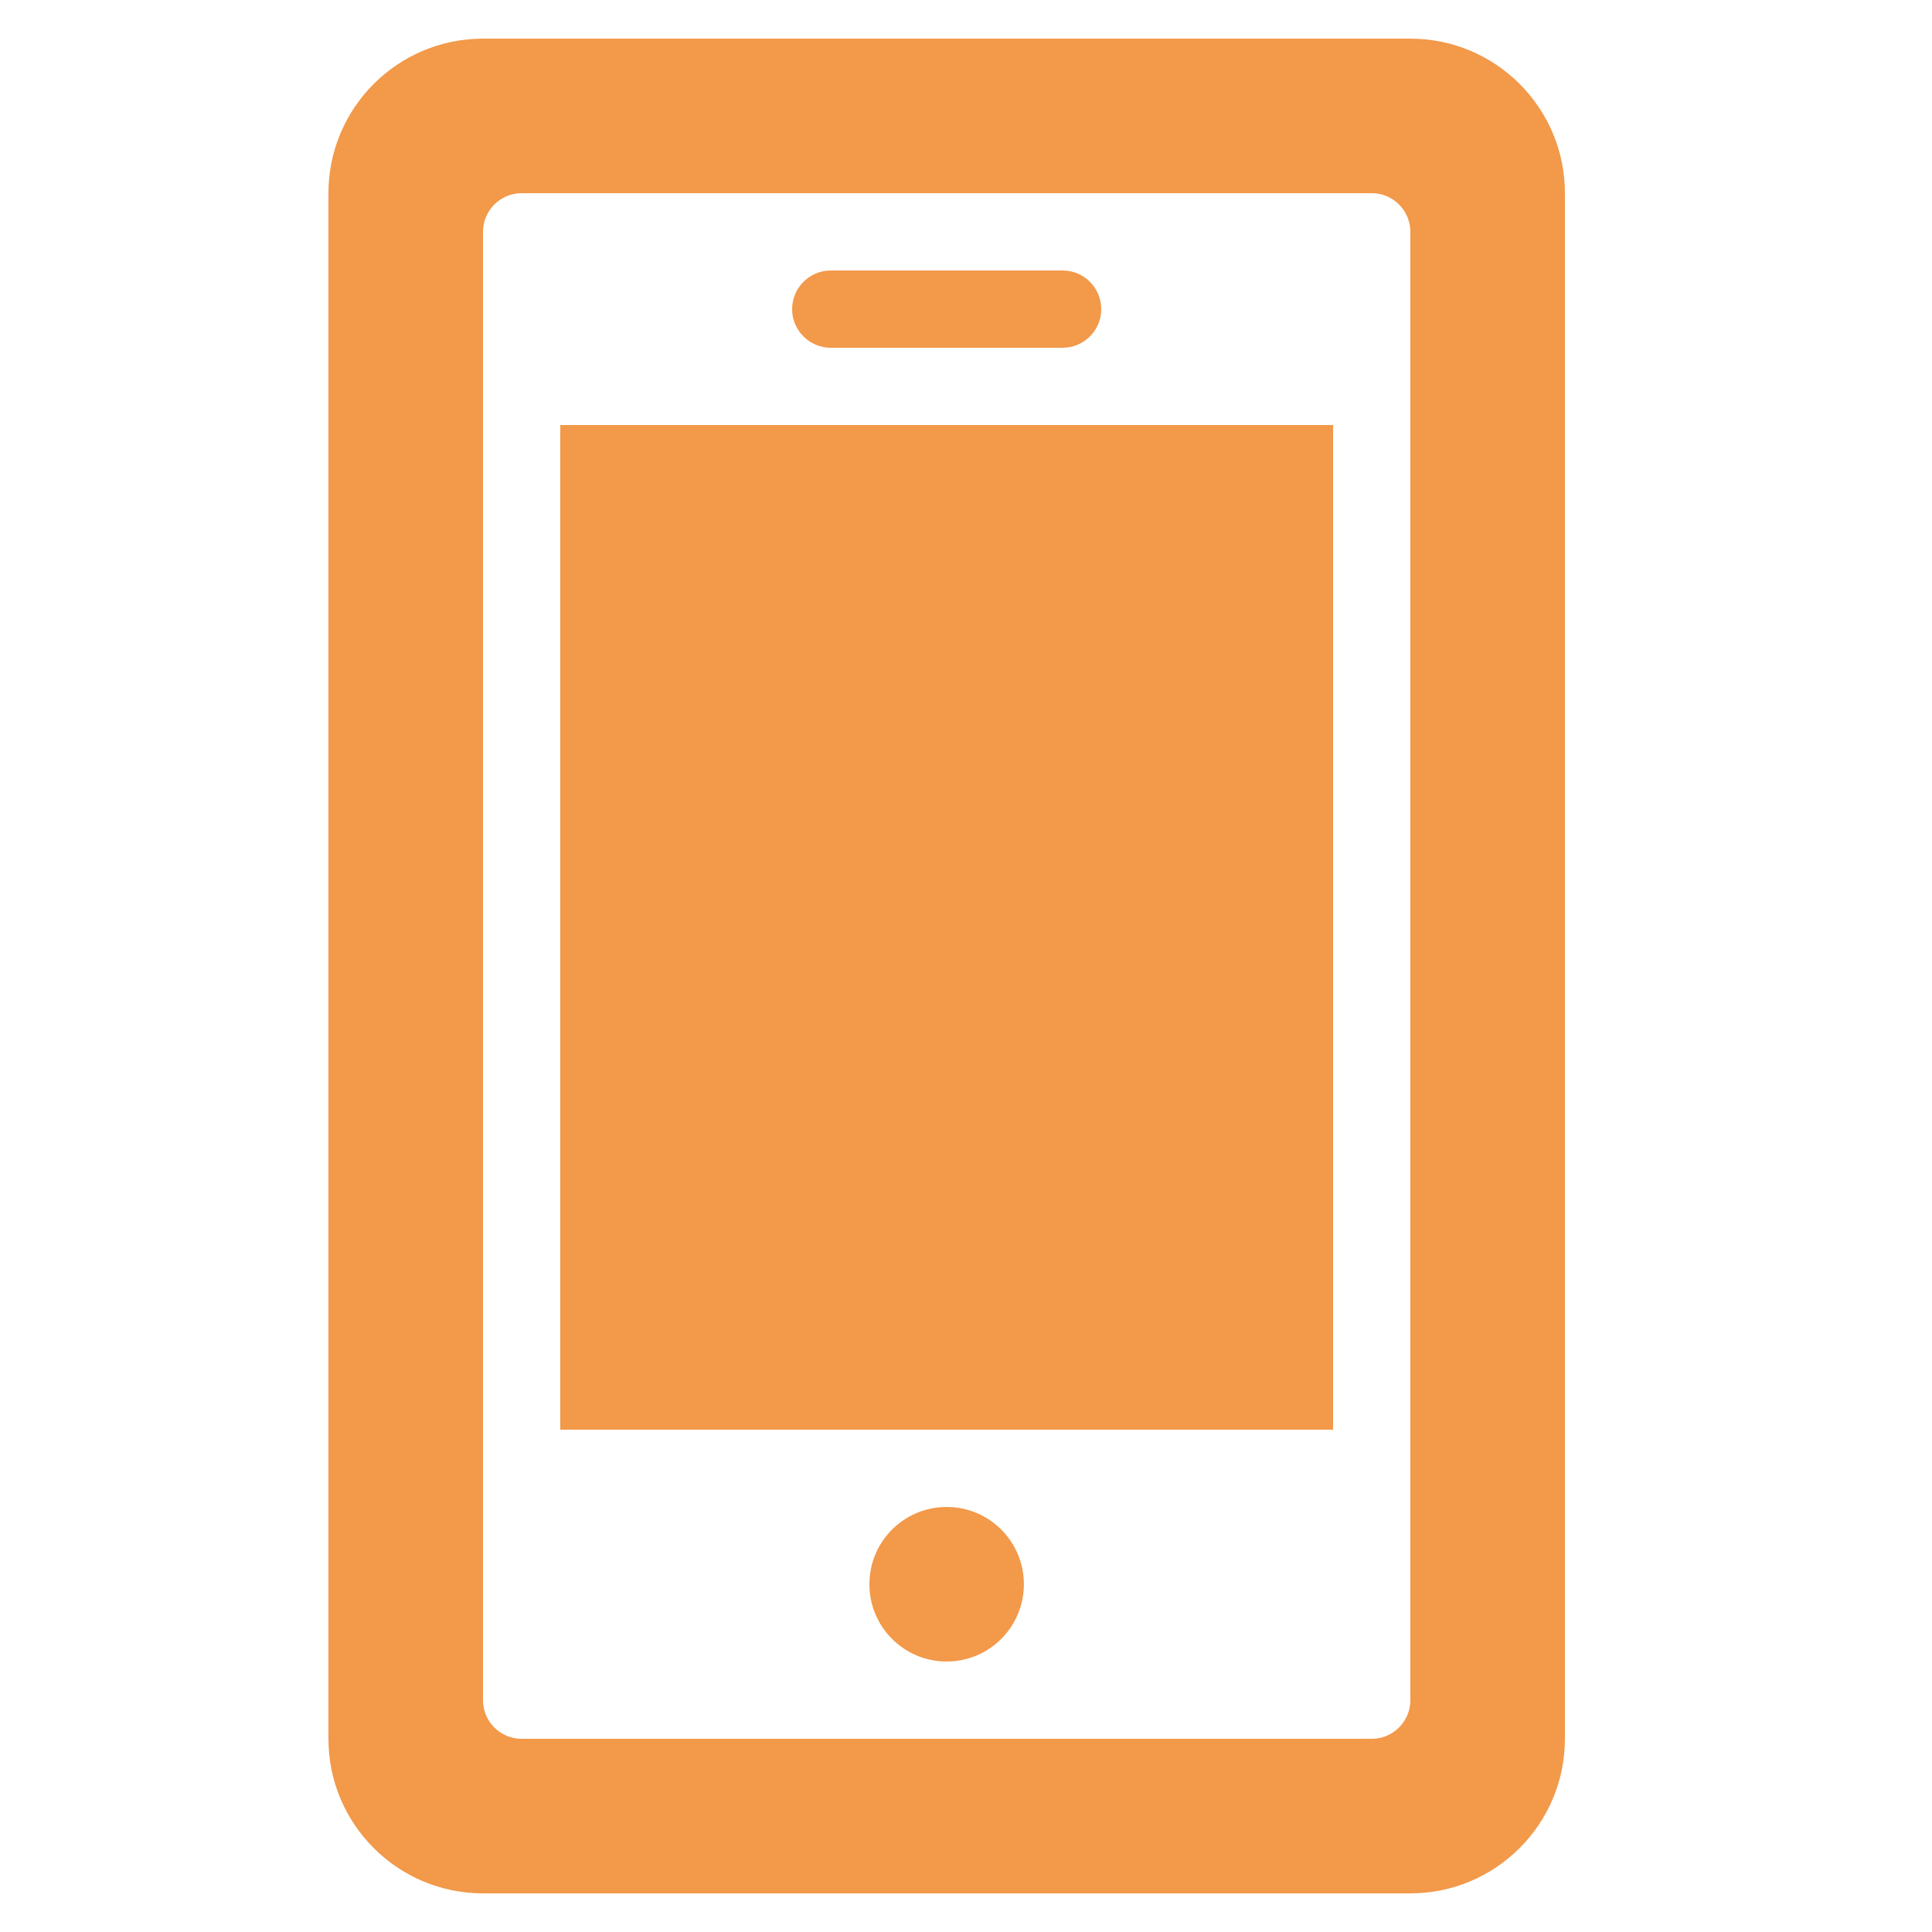 <svg width="25" height="25" viewBox="0 0 25 25" fill="none" xmlns="http://www.w3.org/2000/svg">
<g clip-path="url(#clip0)">
<path d="M17.75 2.5C18.026 2.5 18.25 2.724 18.25 3V22C18.25 22.276 18.026 22.5 17.75 22.5H6.75C6.474 22.5 6.25 22.276 6.25 22V3C6.25 2.724 6.474 2.5 6.75 2.5H17.75ZM20.25 2.5C20.25 1.396 19.354 0.5 18.25 0.5H6.25C5.146 0.5 4.25 1.396 4.25 2.5V22.5C4.25 23.604 5.146 24.5 6.25 24.5H18.25C19.354 24.5 20.25 23.604 20.25 22.5V2.5ZM10.75 3.5H13.75C14.026 3.5 14.25 3.724 14.25 4.001C14.25 4.276 14.026 4.5 13.75 4.5H10.75C10.475 4.5 10.25 4.276 10.25 4.001C10.25 3.724 10.475 3.5 10.75 3.5ZM12.25 21.5C11.697 21.5 11.25 21.052 11.25 20.5C11.25 19.948 11.697 19.5 12.25 19.5C12.802 19.5 13.249 19.948 13.249 20.5C13.249 21.052 12.802 21.5 12.25 21.5ZM17.25 18.5H7.25V5.5H17.25V18.5Z" fill="#F2994A"/>
</g>
<defs>
<clipPath id="clip0">
<rect width="24" height="24" fill="white" transform="translate(0.25 0.5)"/>
</clipPath>
</defs>
</svg>
